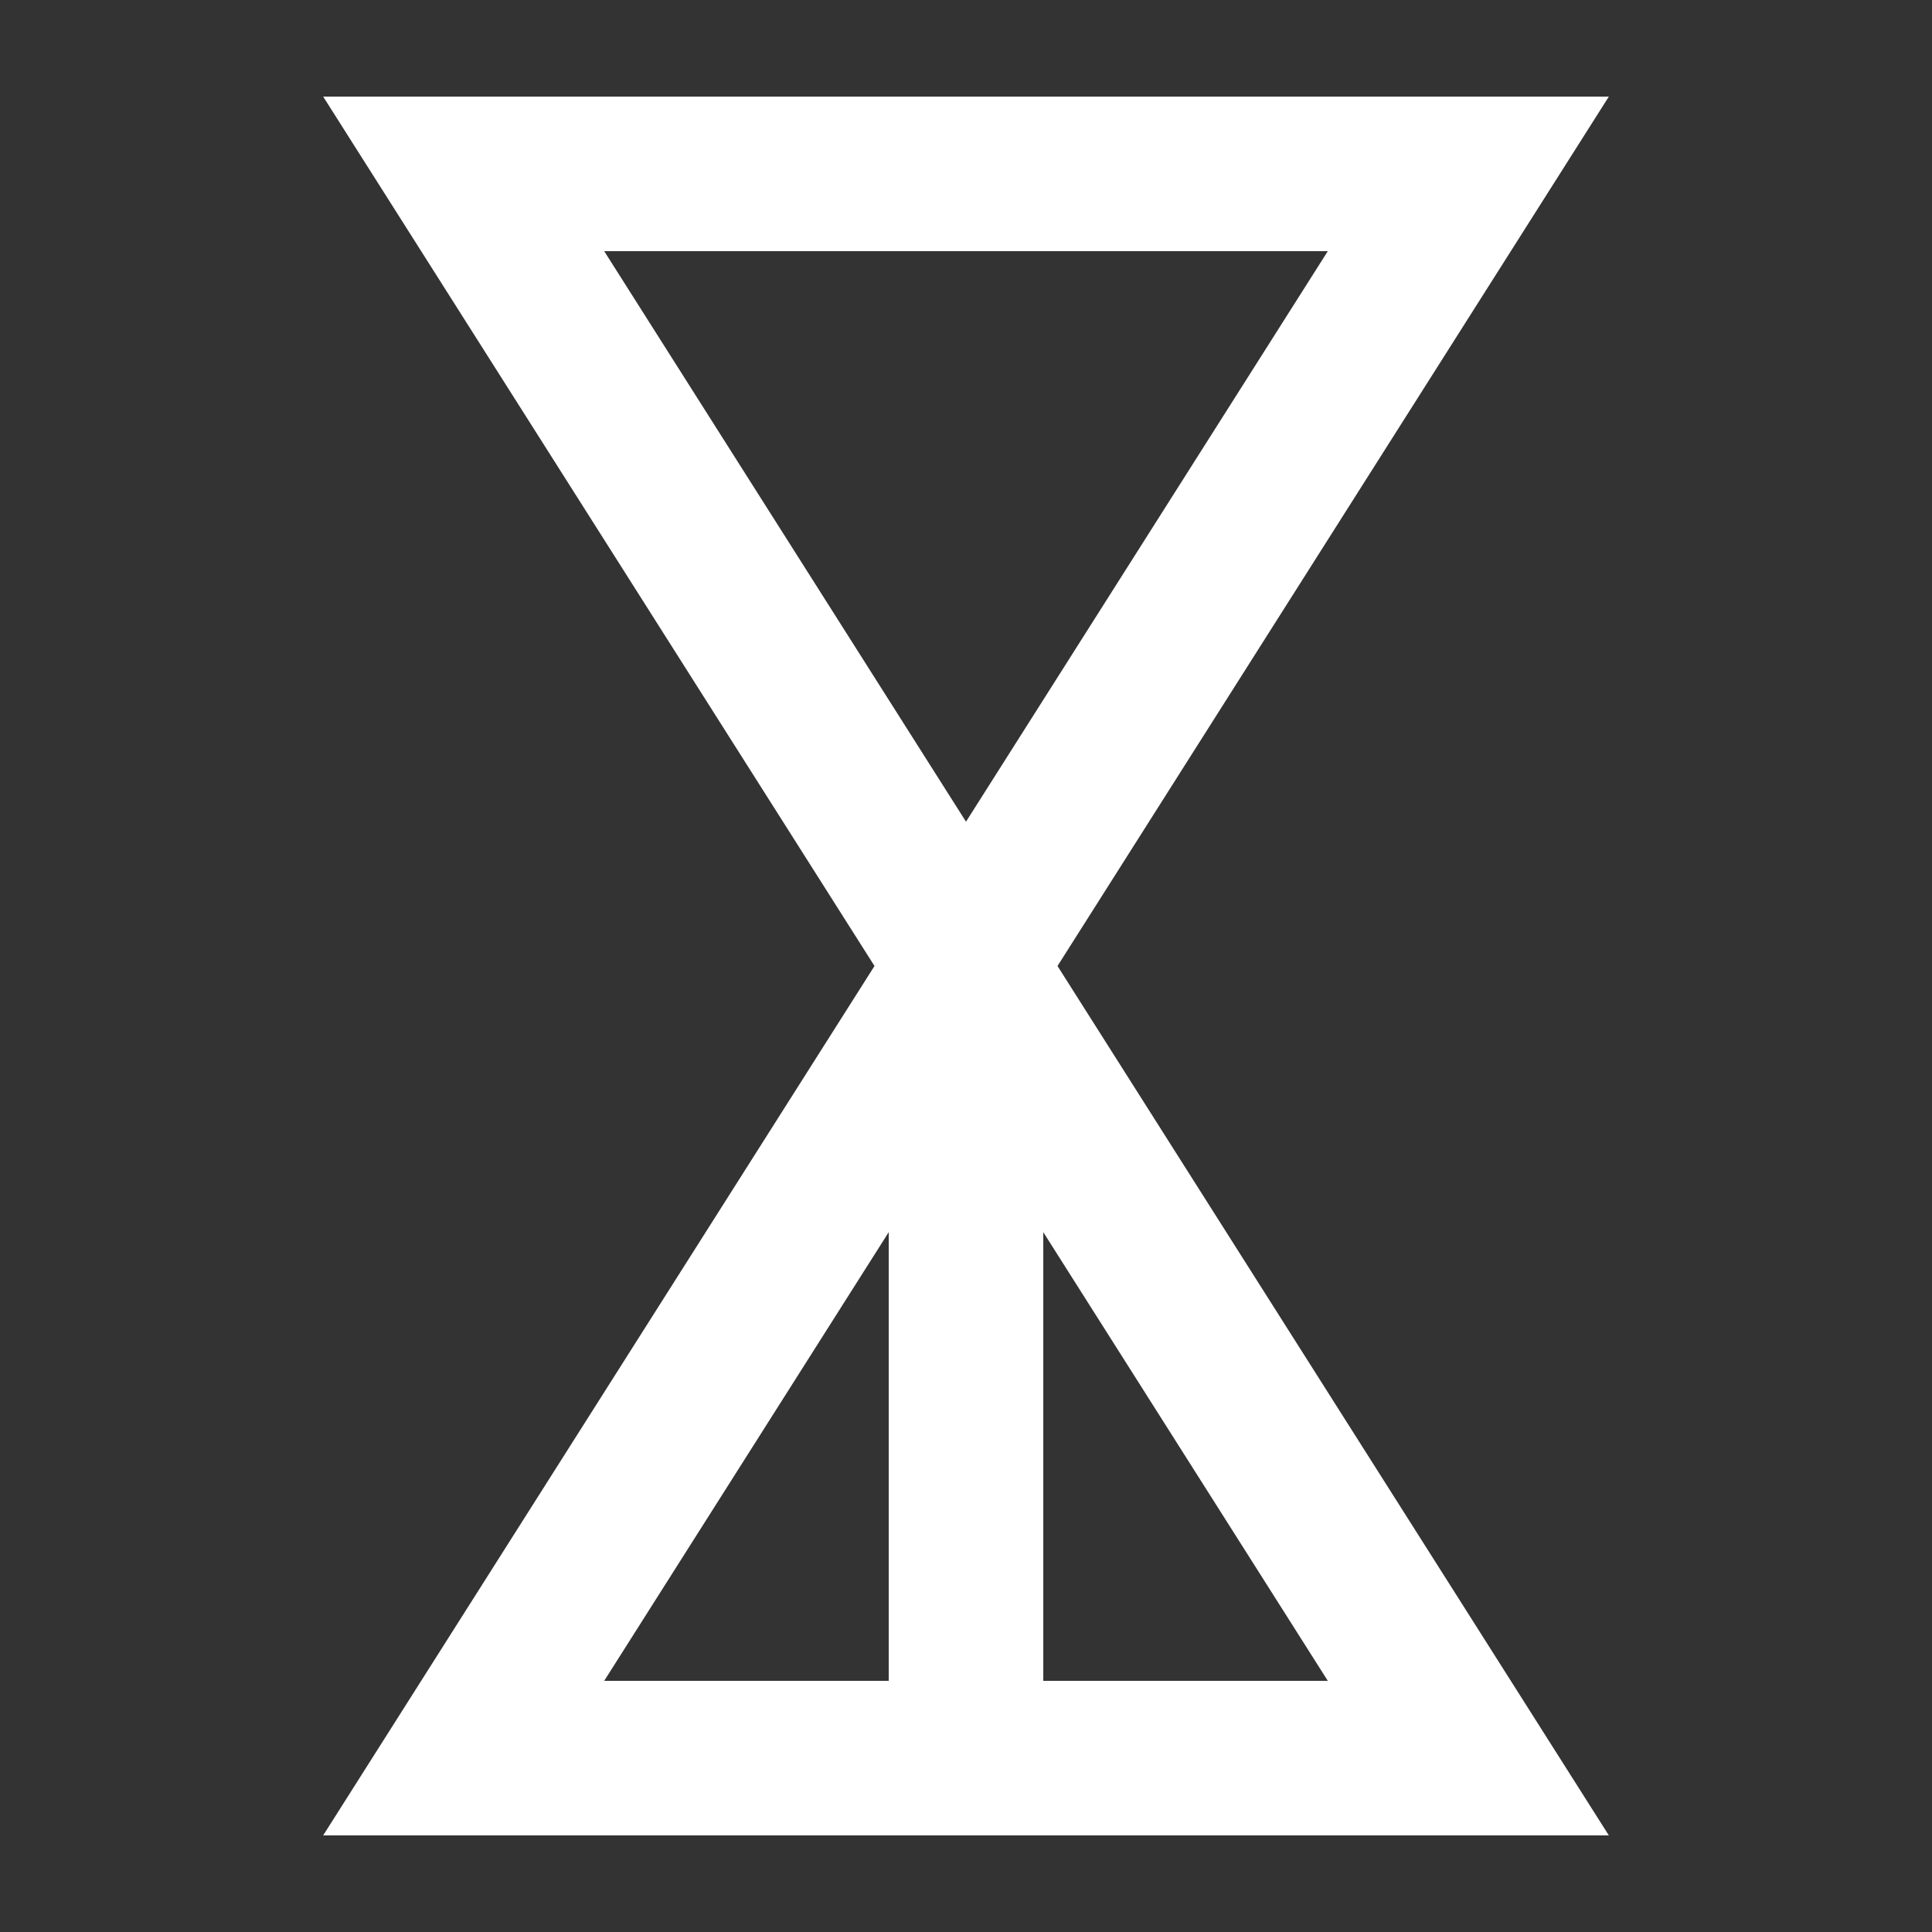 <svg width="50" height="50" viewBox="0 0 50 50" fill="none" xmlns="http://www.w3.org/2000/svg">
<rect x="0" y="0" width="50" height="50" fill="#333333" stroke="none"/>
<path d="M12 4.5H38L12 45.5H38L12 4.5Z" stroke="white" stroke-width="4"/>
<path d="M25 25V45.5" stroke="white" stroke-width="4">
  <animate id="line" attributeName="d" values="M25 4.5V25;M25 4.5V45.5;M25 25V45.5" begin="0s;line.end+.7s;" dur="1s" fill="freeze"/>
</path>
<animateTransform attributeName="transform" begin="line.end" dur=".7s" type="rotate" by="180" keySplines=".5 0 .5 1"/>
</svg>
